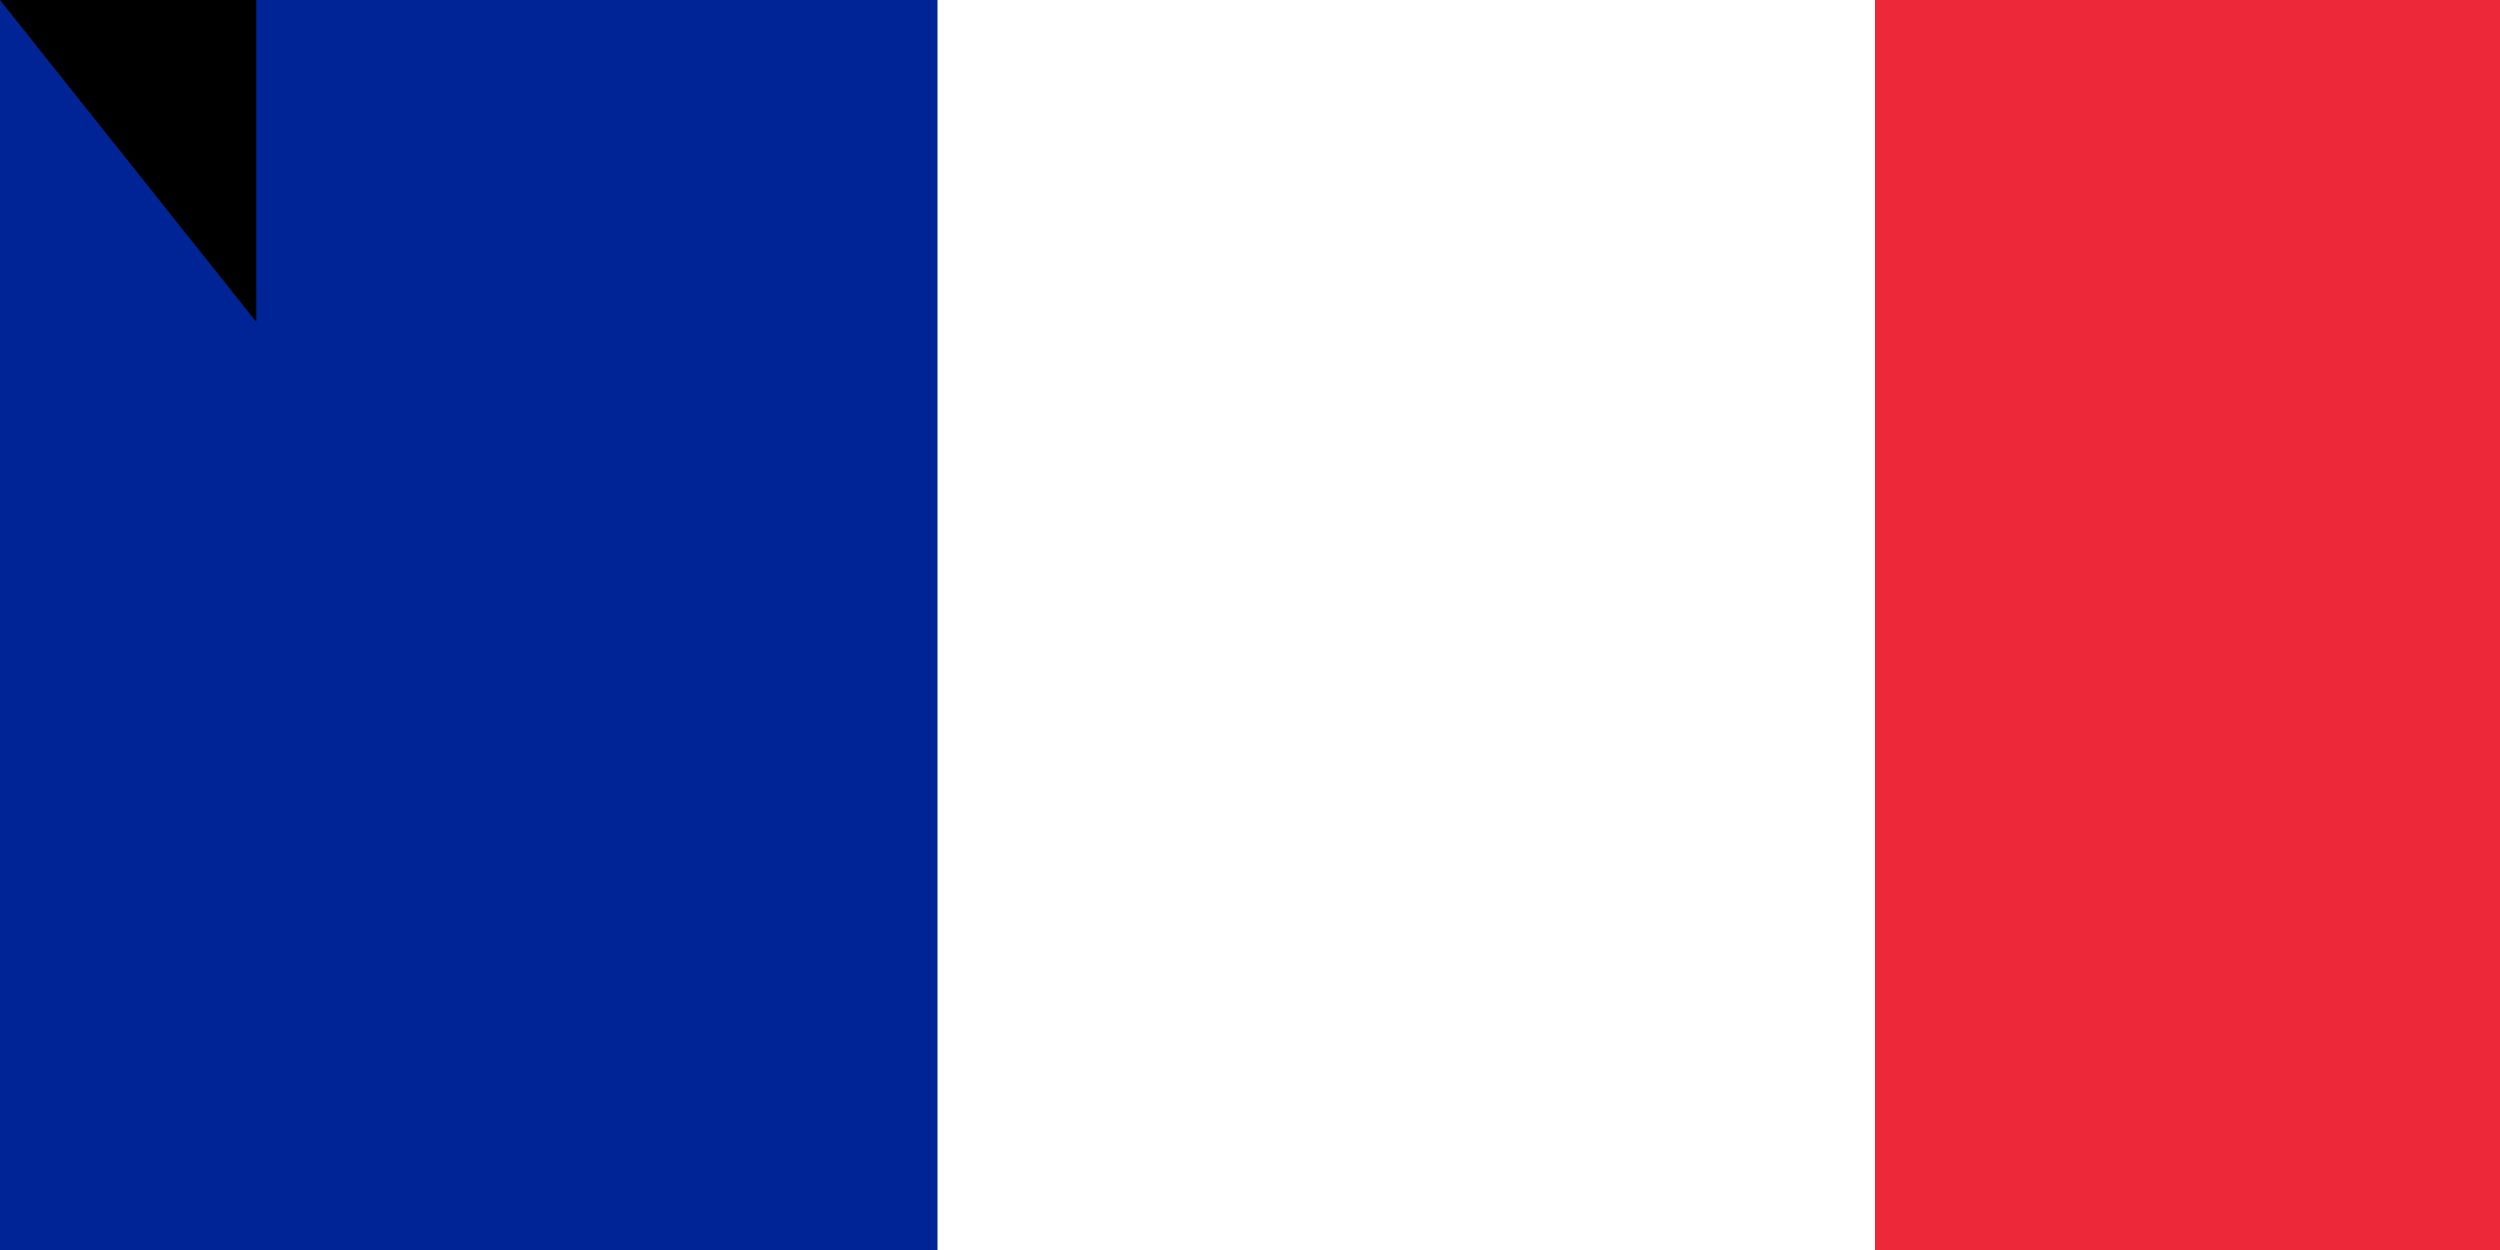 <?xml version="1.0" encoding="utf-8" standalone="yes"?><!DOCTYPE svg PUBLIC "-//W3C//DTD SVG 1.1//EN" "http://www.w3.org/Graphics/SVG/1.1/DTD/svg11.dtd"><svg xmlns="http://www.w3.org/2000/svg" version="1.1" width="800" height="400"><rect width="900" height="600" fill="#ED2939"/><rect width="600" height="600" fill="#fff"/><rect width="300" height="600" fill="#002395"/><path id="path-b7347" d="m m0 82 m0 103 m0 65 m0 65 m0 65 m0 65 m0 65 m0 65 m0 65 m0 65 m0 65 m0 65 m0 65 m0 65 m0 65 m0 65 m0 65 m0 65 m0 65 m0 65 m0 77 m0 85 m0 117 m0 110 m0 48 m0 74 m0 86 m0 97 m0 54 m0 65 m0 113 m0 78 m0 55 m0 54 m0 76 m0 90 m0 47 m0 115 m0 66 m0 90 m0 116 m0 78 m0 70 m0 89 m0 119 m0 51 m0 70 m0 88 m0 72 m0 82 m0 78 m0 82 m0 76 m0 47 m0 43 m0 87 m0 101 m0 105 m0 74 m0 110 m0 108 m0 43 m0 112 m0 117 m0 83 m0 87 m0 48 m0 111 m0 88 m0 111 m0 86 m0 54 m0 90 m0 85 m0 107 m0 72 m0 77 m0 116 m0 108 m0 47 m0 57 m0 50 m0 57 m0 99 m0 109 m0 81 m0 61 m0 61"/>
</svg>
